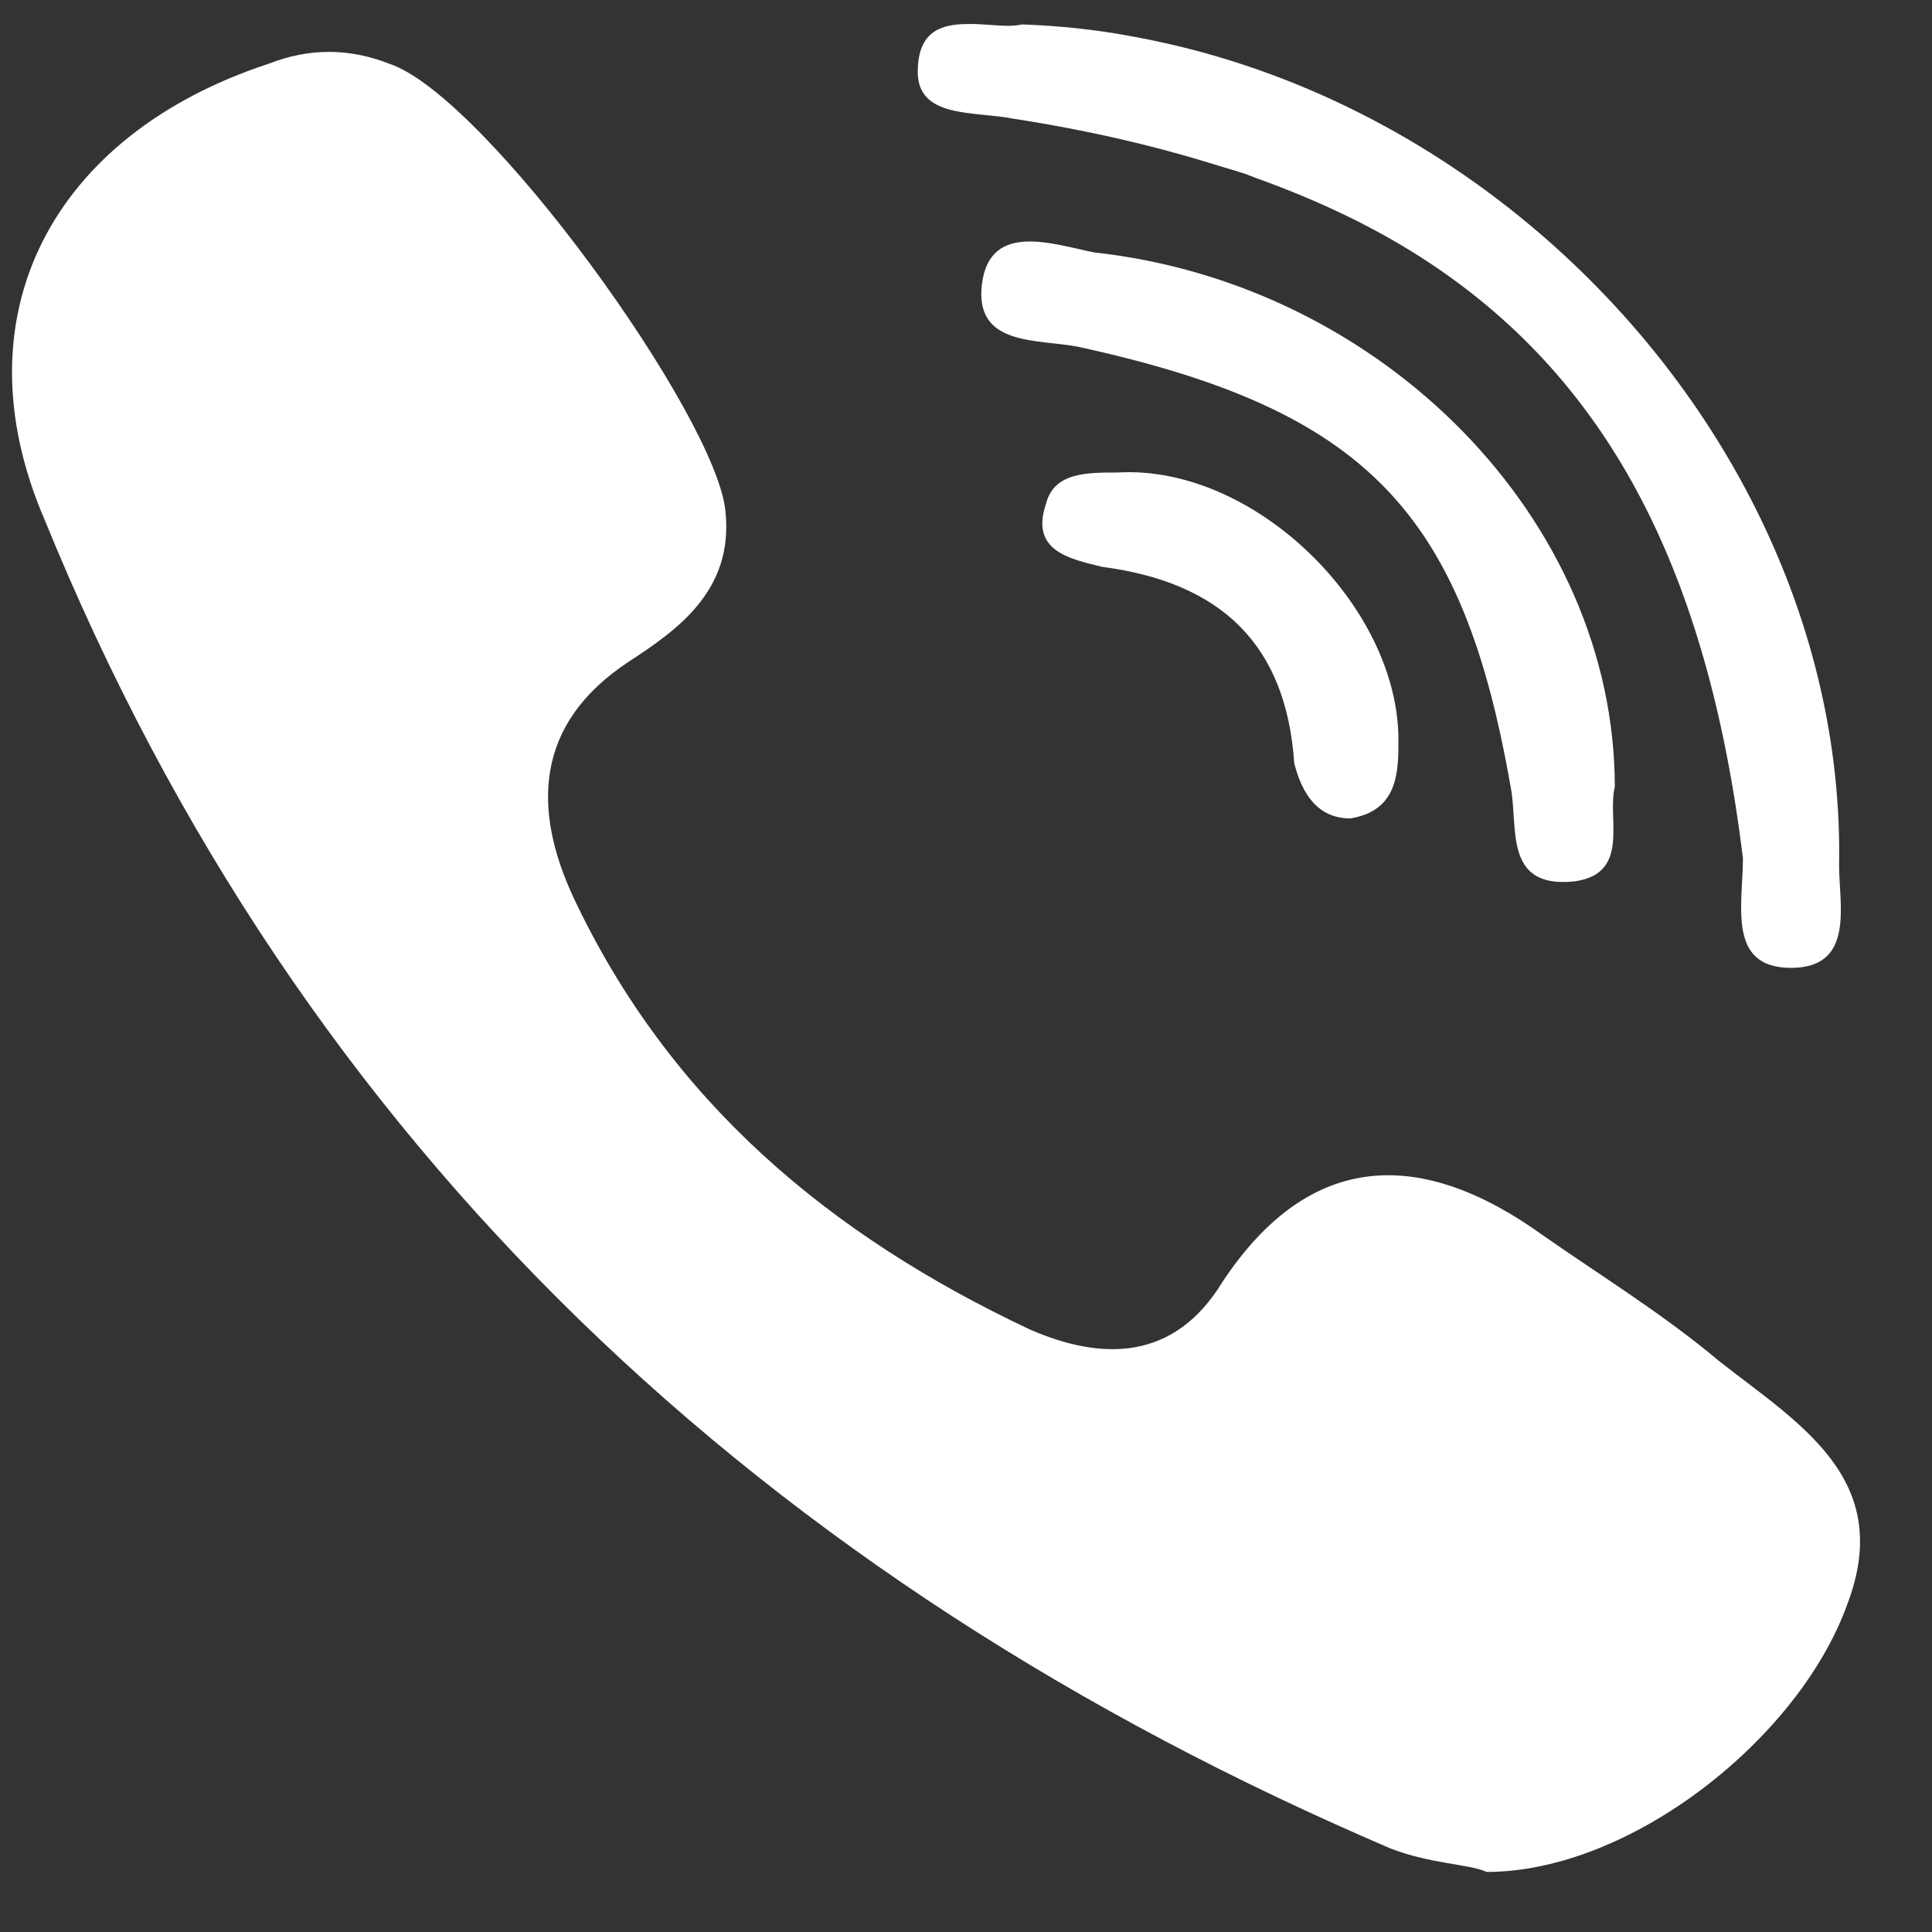 <svg width="23" height="23" viewBox="0 0 23 23" fill="none" xmlns="http://www.w3.org/2000/svg">
<rect x="0" y="0" width="23" height="23" fill="#333333" stroke="none"/>
<path d="M20.464 16.202C19.796 15.64 19.033 15.172 18.365 14.704C16.935 13.675 15.6 13.675 14.55 15.266C13.978 16.202 13.12 16.202 12.262 15.828C9.877 14.705 7.97 13.114 6.825 10.68C6.348 9.65 6.348 8.621 7.493 7.872C8.065 7.498 8.733 7.03 8.637 6.094C8.542 4.971 5.776 1.133 4.632 0.758C4.155 0.571 3.678 0.571 3.201 0.758C0.626 1.601 -0.519 3.753 0.531 6.187C3.582 13.675 9.114 18.823 16.553 22.005C17.03 22.192 17.507 22.192 17.698 22.285C19.415 22.285 21.417 20.694 21.99 19.103C22.562 17.606 21.417 16.951 20.464 16.202Z" fill="white"/>
<path d="M12.07 1.414C12.942 1.549 13.732 1.732 14.461 1.959C14.584 1.998 14.713 2.032 14.833 2.073C14.876 2.088 14.914 2.106 14.957 2.121C15.729 2.398 16.421 2.732 17.029 3.137C19.169 4.56 20.331 6.819 20.749 10.212C20.749 10.773 20.558 11.522 21.321 11.522C21.321 11.522 21.321 11.522 21.322 11.522C22.084 11.522 21.894 10.773 21.894 10.306C21.947 7.41 20.522 4.662 18.331 2.779C17.02 1.652 15.434 0.836 13.727 0.482C13.533 0.442 13.338 0.406 13.141 0.377C12.819 0.331 12.494 0.302 12.166 0.291C12.119 0.302 12.064 0.307 12.004 0.307C11.859 0.307 11.689 0.283 11.528 0.286C11.213 0.285 10.928 0.366 10.926 0.848C10.926 0.849 10.926 0.851 10.925 0.852C10.926 1.414 11.594 1.32 12.07 1.414Z" fill="white"/>
<path d="M13.025 3.005C12.548 2.911 11.785 2.63 11.69 3.379C11.595 4.128 12.357 4.034 12.834 4.128C16.267 4.877 17.412 6.093 17.984 9.369C18.079 9.837 17.889 10.586 18.747 10.492C19.415 10.399 19.129 9.744 19.224 9.369C19.224 6.187 16.458 3.379 13.025 3.005Z" fill="white"/>
<path d="M13.31 5.625C12.928 5.625 12.547 5.625 12.452 5.999C12.261 6.561 12.738 6.654 13.12 6.748C14.55 6.935 15.313 7.684 15.408 9.088C15.504 9.463 15.695 9.743 16.076 9.743C16.648 9.65 16.648 9.182 16.648 8.807C16.648 7.216 14.932 5.532 13.31 5.625Z" fill="white"/>
</svg>
